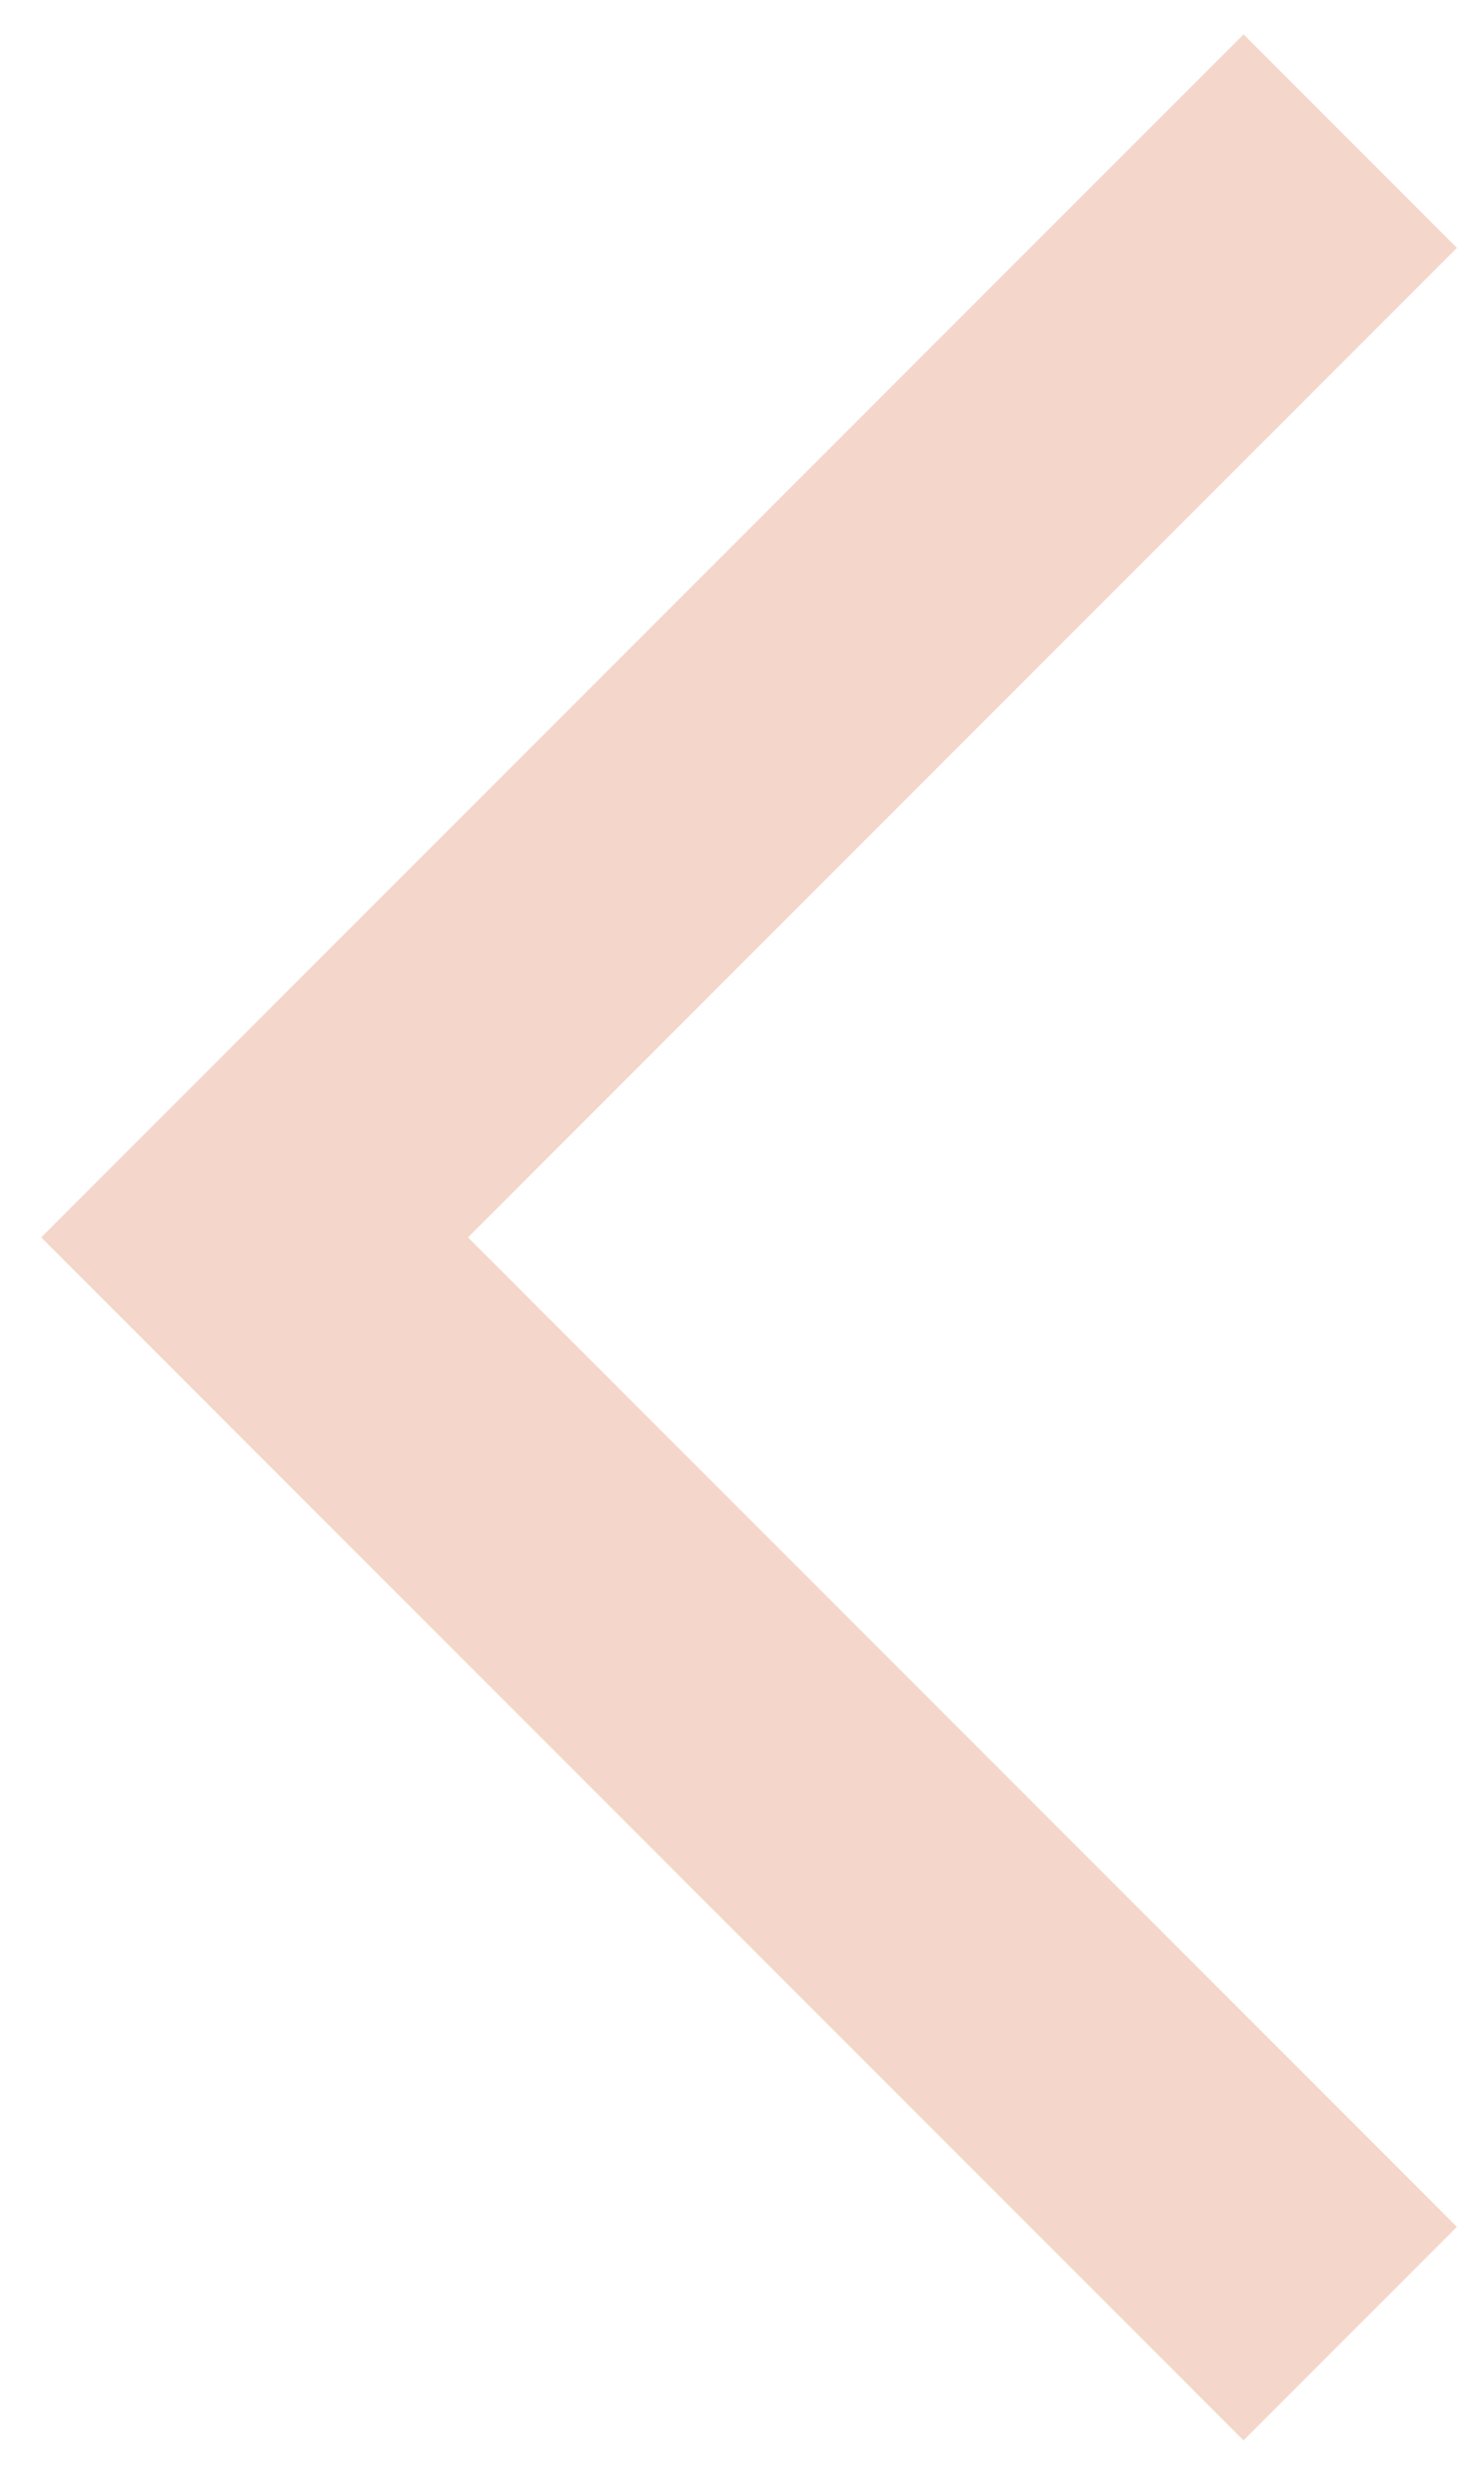 <svg width="30" height="50" viewBox="0 0 30 50" fill="none" xmlns="http://www.w3.org/2000/svg">
<path d="M25.139 49.305L0.833 25L25.139 0.694L29.453 5.008L9.461 25L29.453 44.991L25.139 49.305Z" fill="#F4D7CA"/>
</svg>
